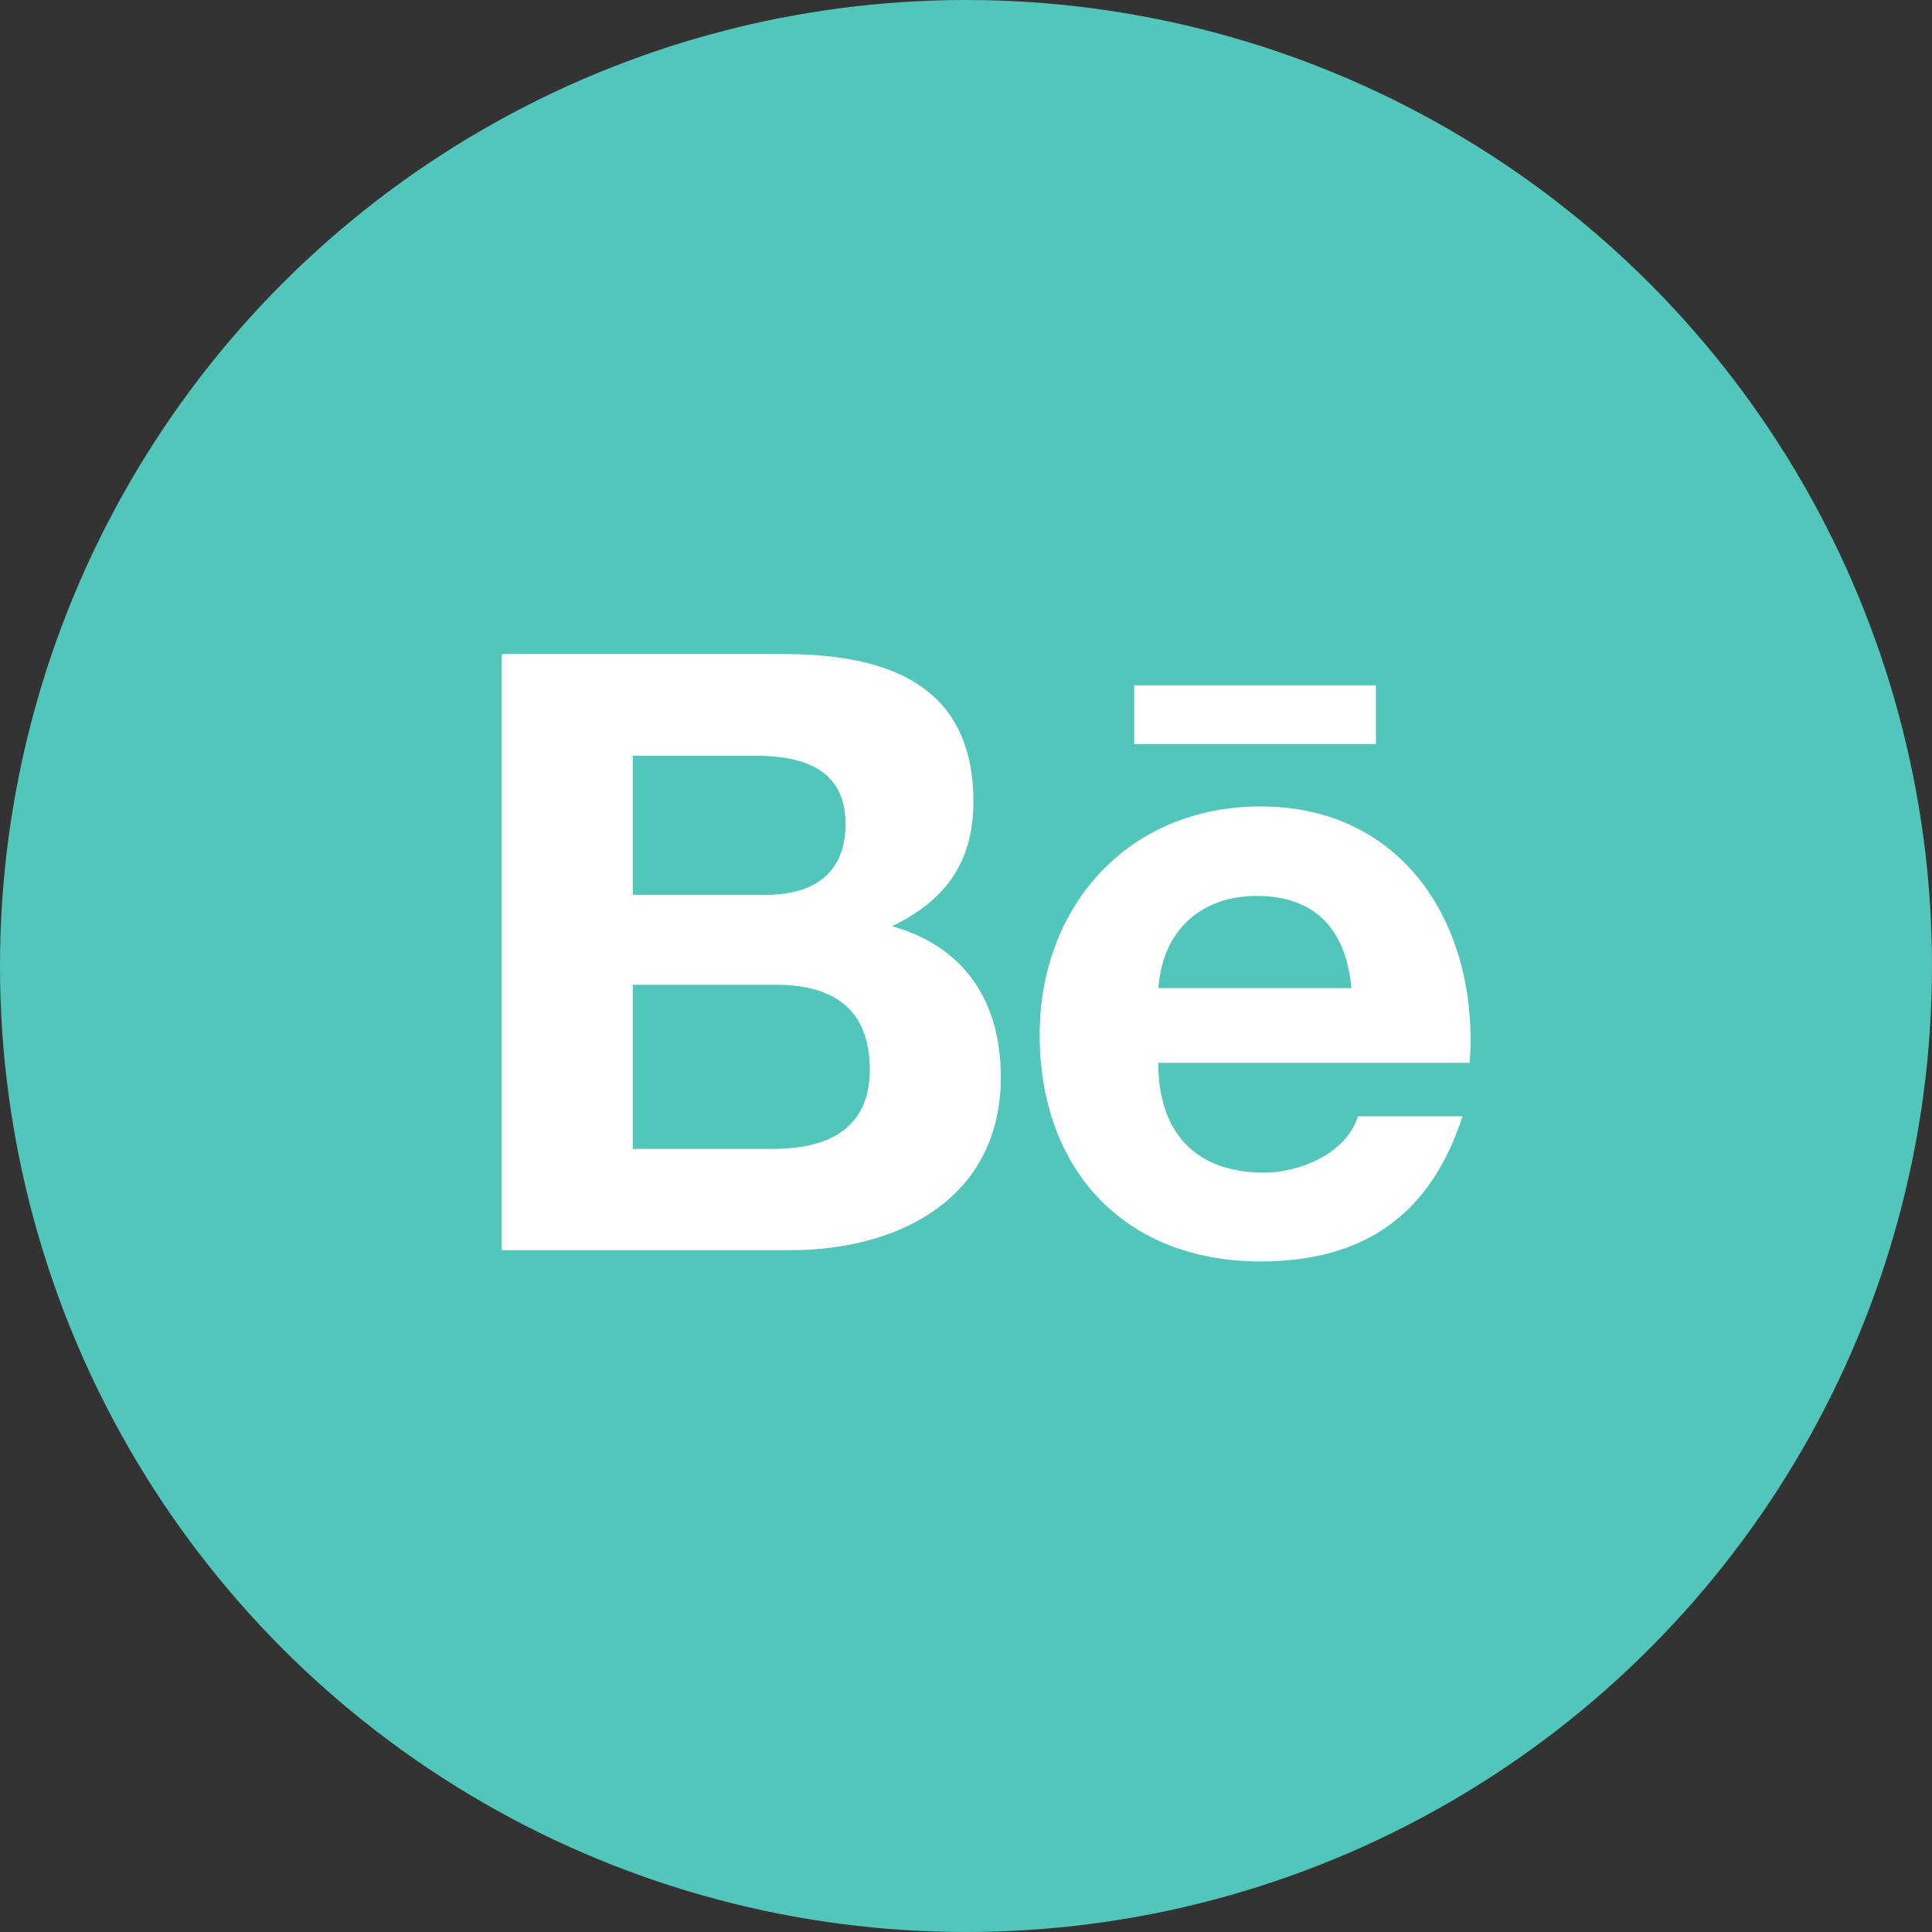<svg xmlns="http://www.w3.org/2000/svg" xmlns:xlink="http://www.w3.org/1999/xlink" width="150" height="150" viewBox="0 0 150 150">
  <rect x="0" y="0" width="150" height="150" fill="#333333" stroke="none"/>
  <defs>
    <clipPath id="clip-icon-footer-behance">
      <rect width="150" height="150"/>
    </clipPath>
  </defs>
  <g id="icon-footer-behance" clip-path="url(#clip-icon-footer-behance)">
    <rect width="150" height="150" fill="rgba(255,255,255,0)"/>
    <g id="Grupo_470" data-name="Grupo 470" transform="translate(-9609 -1444)">
      <circle id="Elipse_39" data-name="Elipse 39" cx="75" cy="75" r="75" transform="translate(9609 1444)" fill="#52c6ba"/>
      <path id="Icon_awesome-behance" data-name="Icon awesome-behance" d="M30.3,26.432c4.153-1.985,6.321-4.989,6.321-9.664,0-9.22-6.87-11.467-14.8-11.467H0V51.586H22.437c8.411,0,16.312-4.036,16.312-13.439,0-5.812-2.756-10.108-8.45-11.715ZM10.174,13.2H19.72c3.67,0,6.974,1.032,6.974,5.289,0,3.931-2.573,5.511-6.2,5.511H10.174ZM21.053,43.724H10.174V30.977H21.262c4.48,0,7.314,1.868,7.314,6.608,0,4.675-3.383,6.138-7.522,6.138Zm46.82-31.435H49.105V7.731H67.872Zm7.353,23.025c0-9.912-5.8-18.179-16.312-18.179-10.213,0-17.148,7.679-17.148,17.735,0,10.435,6.569,17.592,17.148,17.592,8.006,0,13.19-3.6,15.685-11.271H66.475C65.6,44.05,62,45.565,59.2,45.565c-5.394,0-8.228-3.16-8.228-8.528H75.147C75.186,36.489,75.225,35.9,75.225,35.313ZM50.986,31.239c.3-4.4,3.226-7.157,7.64-7.157,4.623,0,6.948,2.716,7.34,7.157Z" transform="translate(9647.954 1489.477)" fill="#fff"/>
    </g>
  </g>
</svg>
